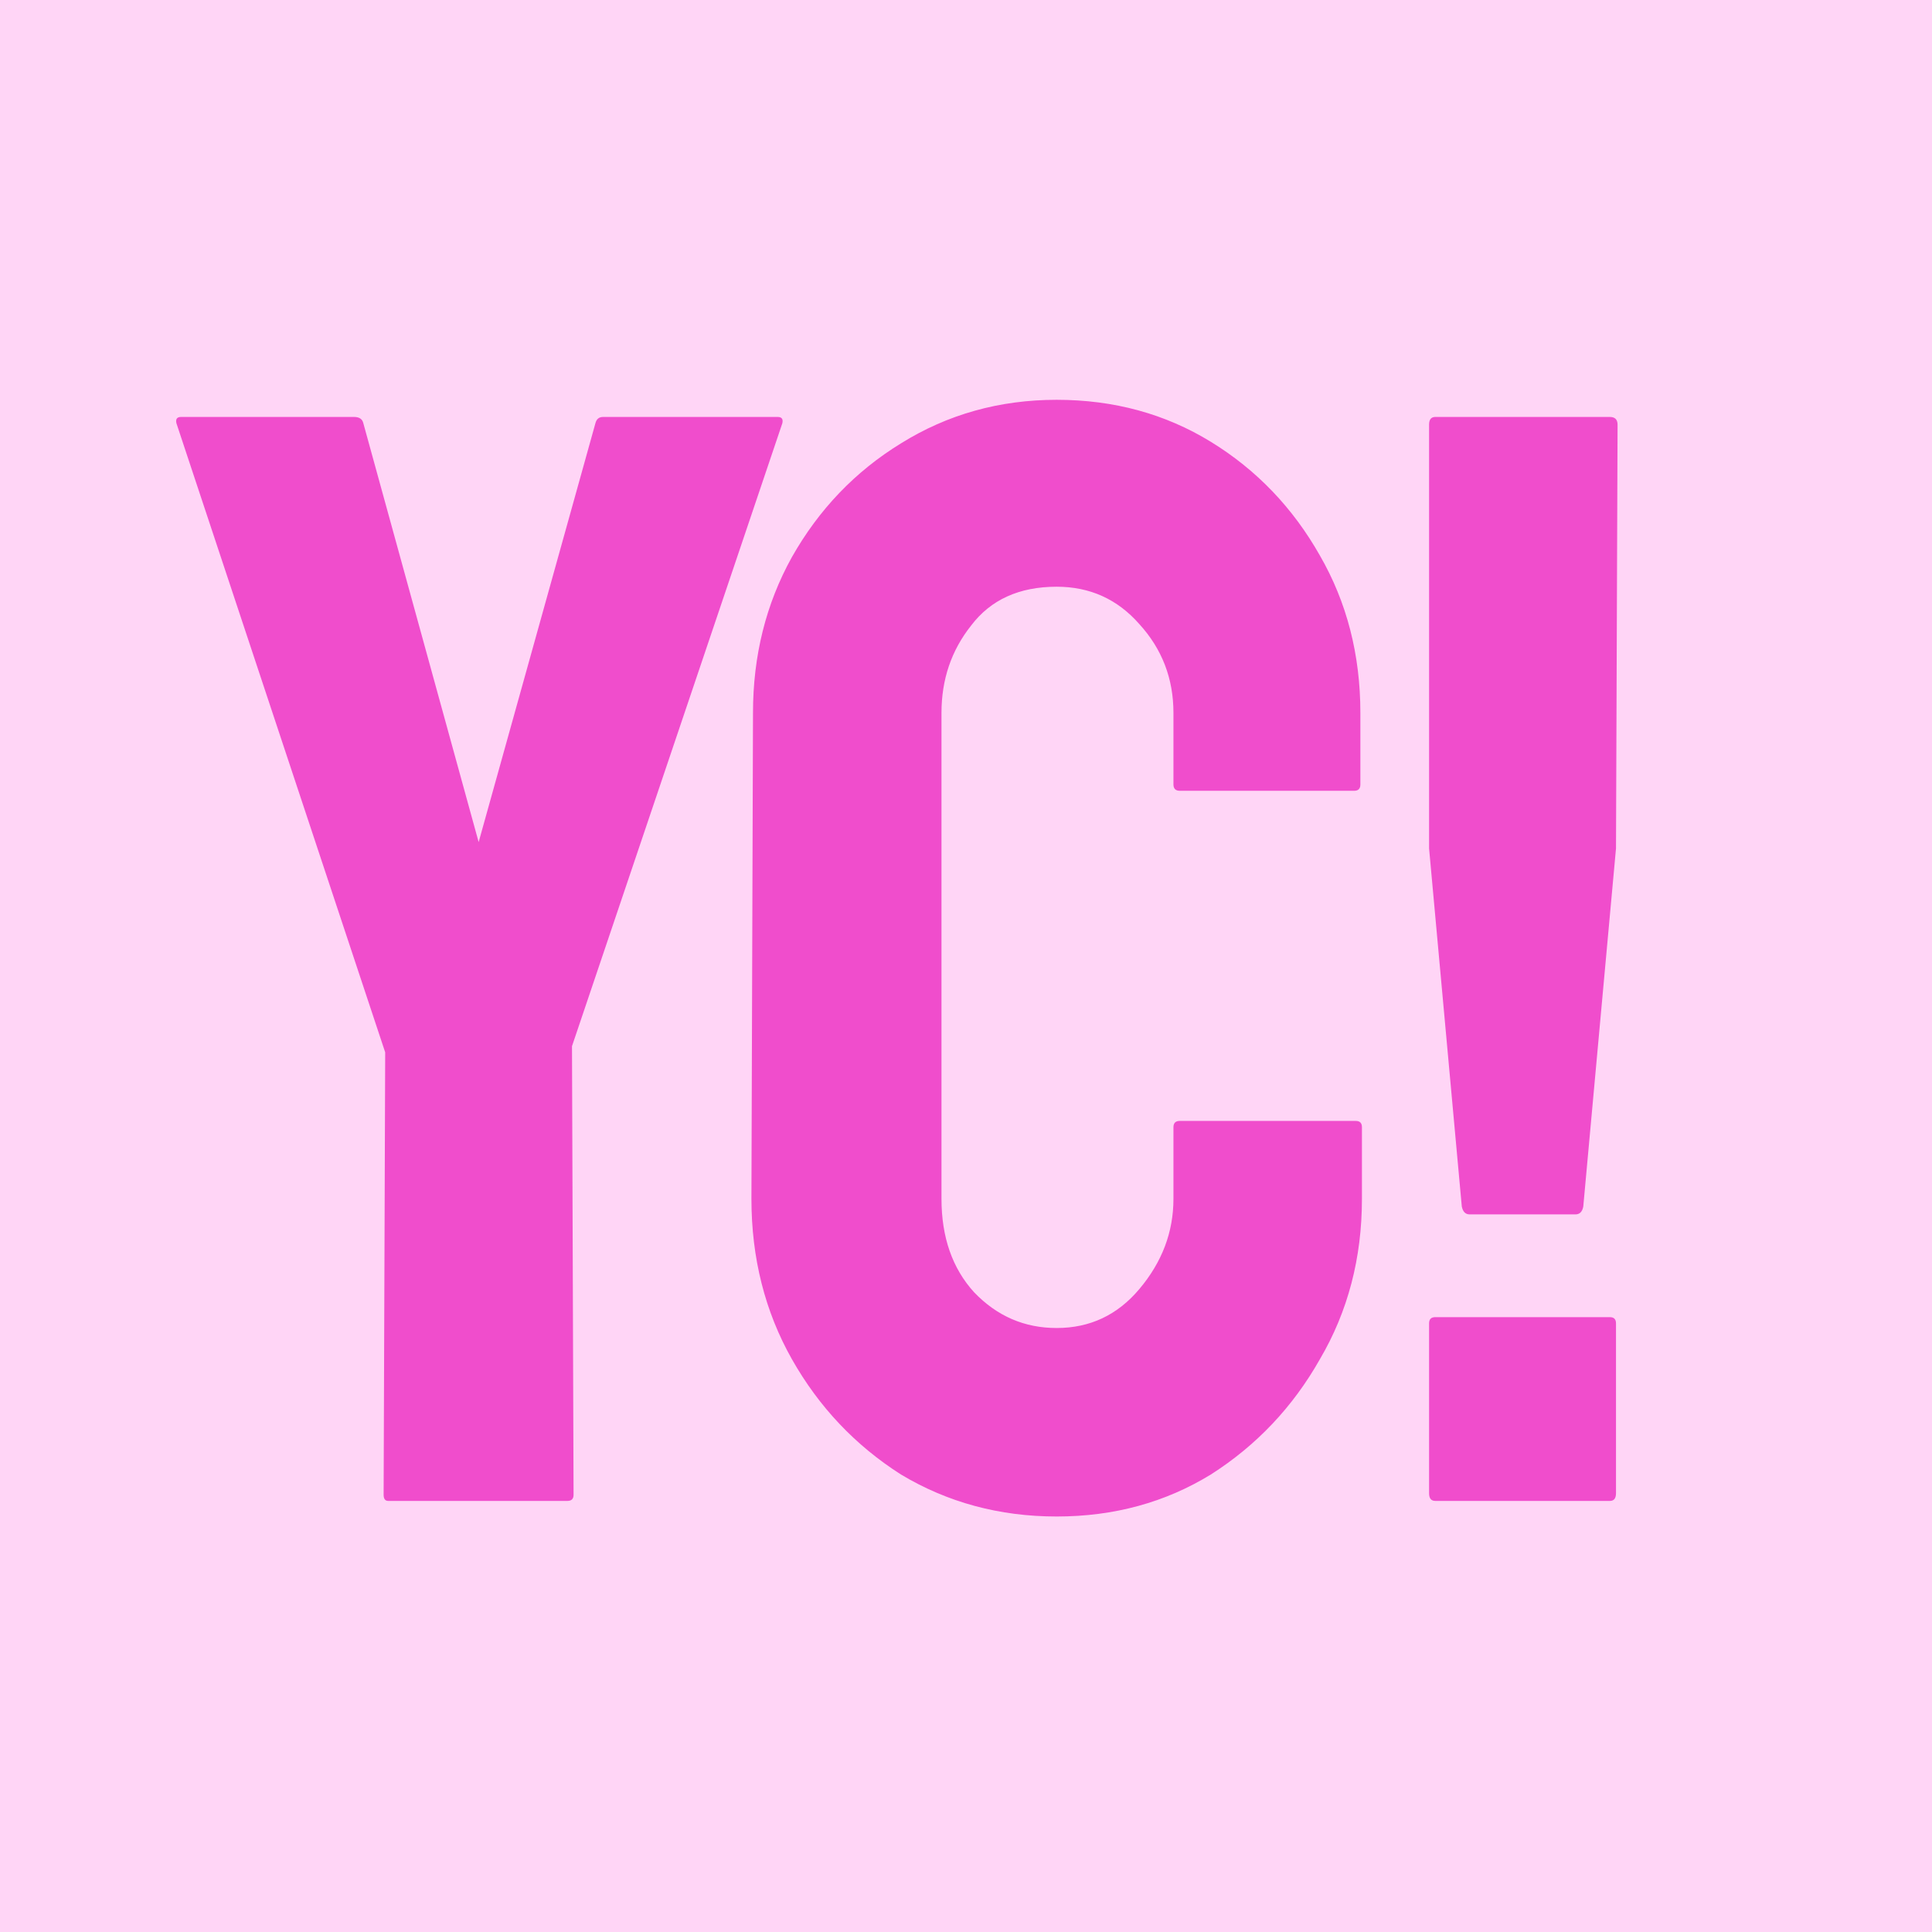 <svg width="16" height="16" viewBox="0 0 16 16" fill="none" xmlns="http://www.w3.org/2000/svg">
<rect width="16" height="16" fill="#FFD5F6"/>
<path d="M3.215 12.43C3.19 12.43 3.177 12.413 3.177 12.379L3.19 8.715L1.461 3.505C1.453 3.47 1.466 3.453 1.5 3.453H2.932C2.975 3.453 3.001 3.47 3.009 3.505L3.964 6.974L4.931 3.505C4.94 3.47 4.961 3.453 4.995 3.453H6.44C6.474 3.453 6.487 3.47 6.479 3.505L4.737 8.664L4.75 12.379C4.75 12.413 4.733 12.43 4.699 12.43H3.215ZM8.751 12.559C8.278 12.559 7.848 12.443 7.461 12.211C7.083 11.97 6.782 11.652 6.558 11.256C6.335 10.861 6.223 10.418 6.223 9.928L6.236 5.904C6.236 5.431 6.343 5.001 6.558 4.614C6.782 4.218 7.083 3.904 7.461 3.672C7.848 3.431 8.278 3.311 8.751 3.311C9.224 3.311 9.65 3.427 10.028 3.659C10.406 3.891 10.707 4.205 10.931 4.601C11.154 4.988 11.266 5.422 11.266 5.904V6.497C11.266 6.531 11.249 6.549 11.215 6.549H9.77C9.736 6.549 9.718 6.531 9.718 6.497V5.904C9.718 5.62 9.624 5.375 9.435 5.168C9.254 4.962 9.026 4.859 8.751 4.859C8.441 4.859 8.205 4.966 8.042 5.181C7.878 5.388 7.797 5.628 7.797 5.904V9.928C7.797 10.246 7.887 10.504 8.067 10.702C8.257 10.9 8.484 10.998 8.751 10.998C9.026 10.998 9.254 10.891 9.435 10.676C9.624 10.452 9.718 10.203 9.718 9.928V9.335C9.718 9.3 9.736 9.283 9.77 9.283H11.227C11.262 9.283 11.279 9.3 11.279 9.335V9.928C11.279 10.418 11.163 10.861 10.931 11.256C10.707 11.652 10.406 11.97 10.028 12.211C9.65 12.443 9.224 12.559 8.751 12.559ZM12.171 10.057C12.136 10.057 12.115 10.035 12.106 9.992L11.835 7.026V3.517C11.835 3.474 11.852 3.453 11.887 3.453H13.332C13.374 3.453 13.396 3.474 13.396 3.517L13.383 7.026L13.112 9.992C13.104 10.035 13.082 10.057 13.048 10.057H12.171ZM11.887 12.43C11.852 12.43 11.835 12.409 11.835 12.366V10.96C11.835 10.925 11.852 10.908 11.887 10.908H13.332C13.366 10.908 13.383 10.925 13.383 10.96V12.366C13.383 12.409 13.366 12.43 13.332 12.43H11.887Z" fill="#F04DCC"/>
</svg>
